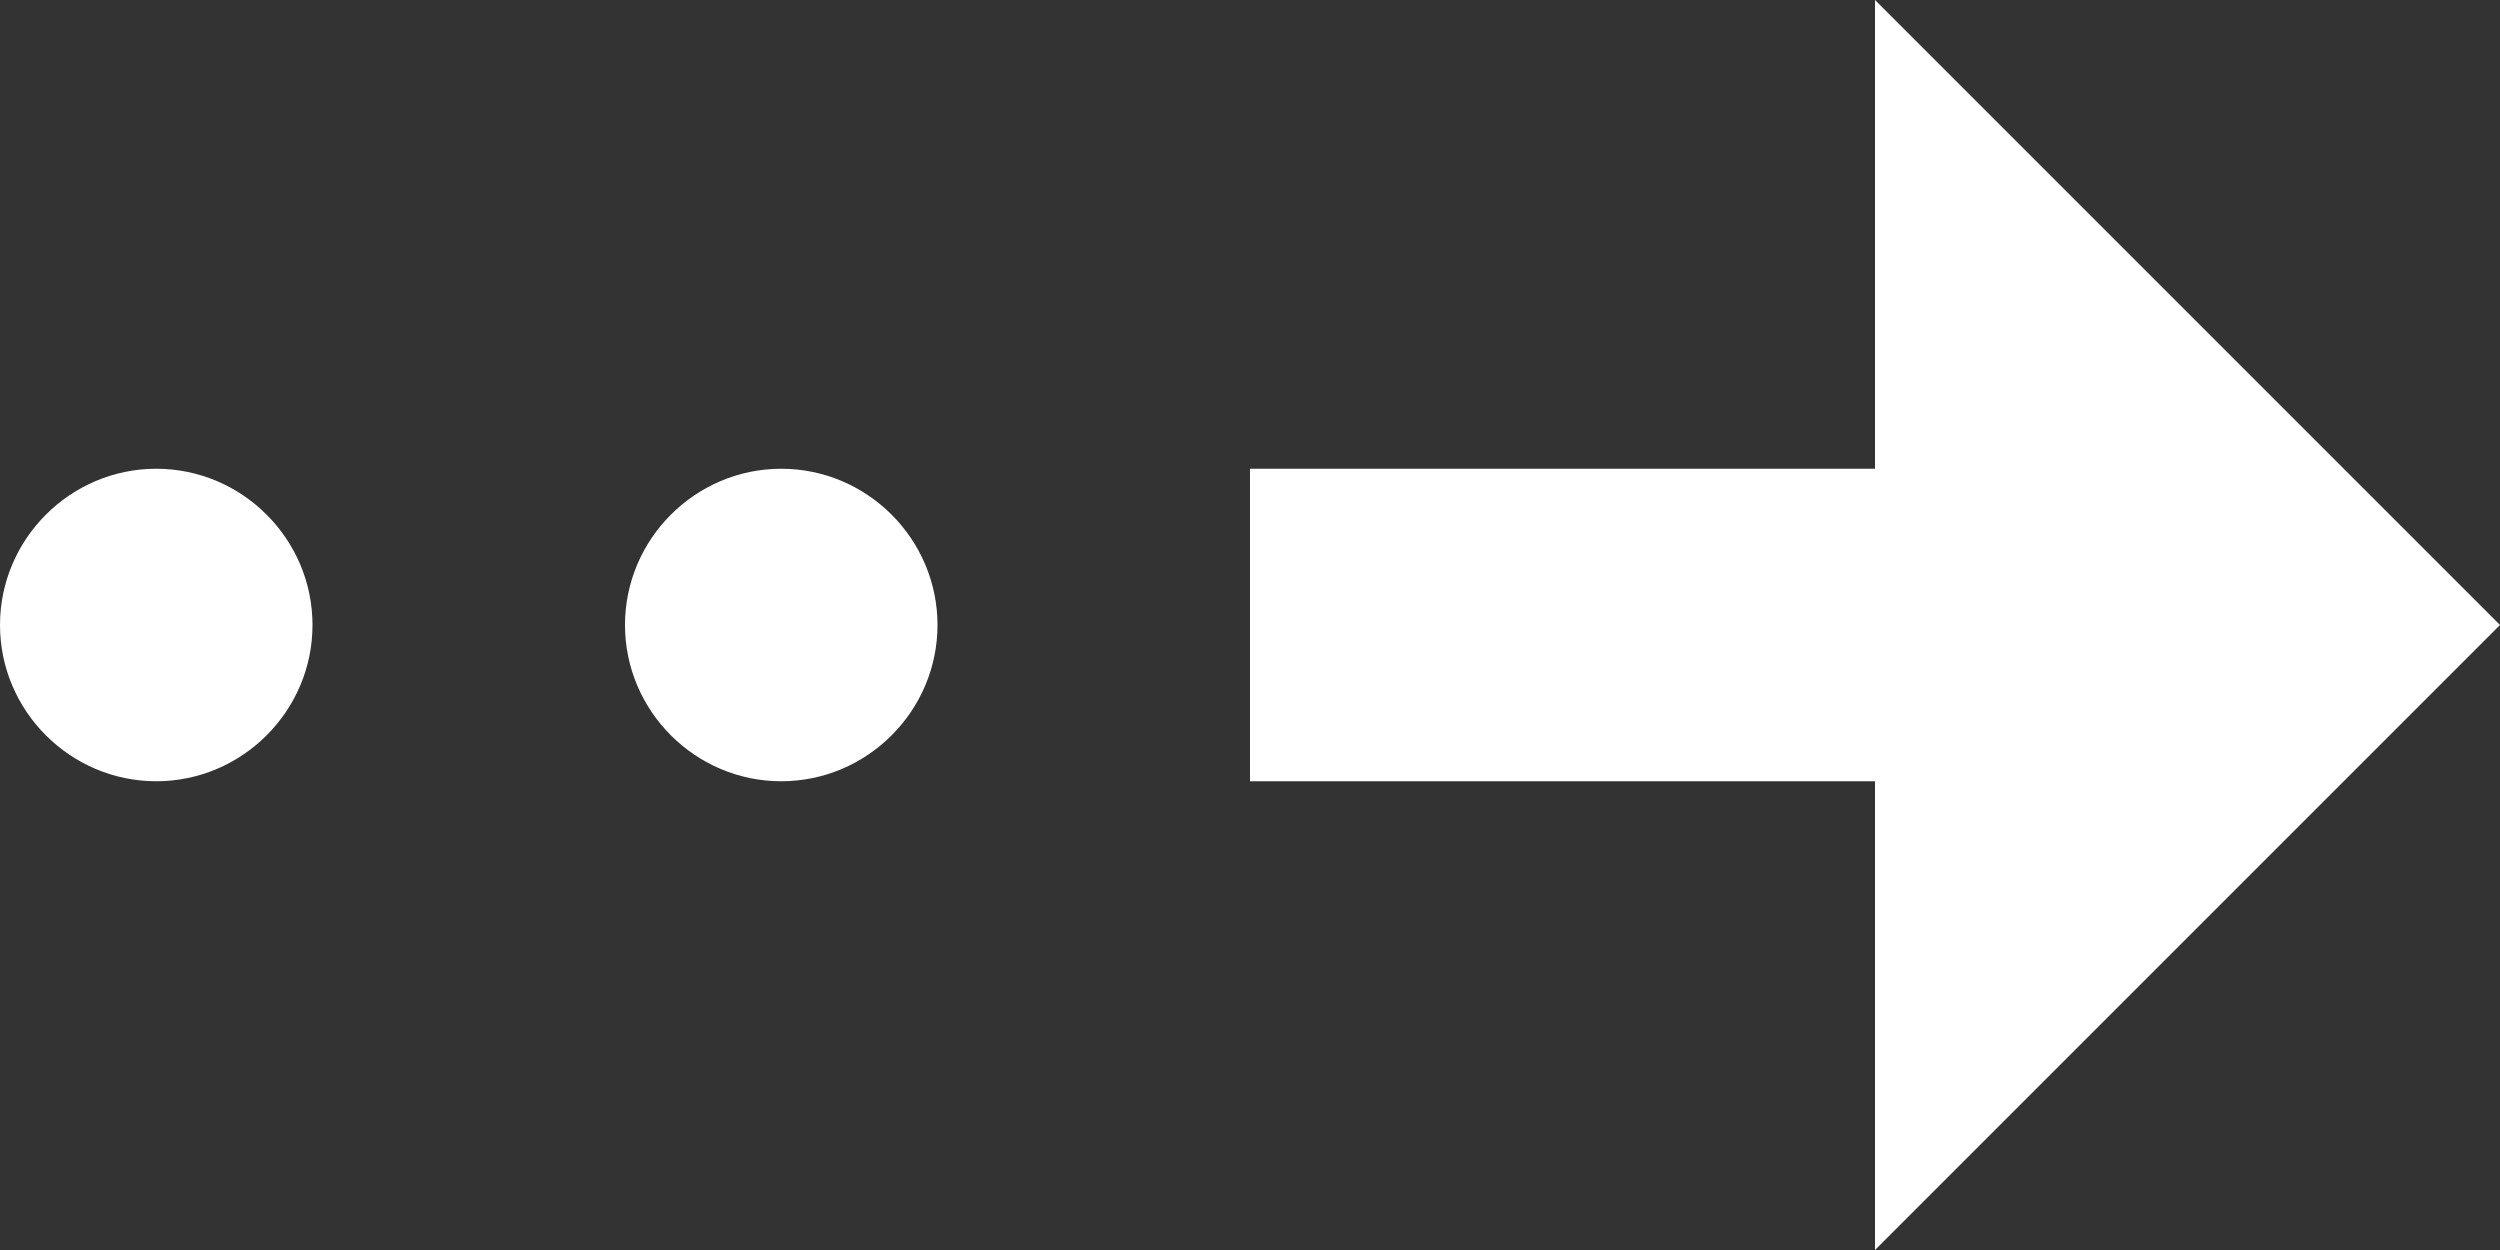 <svg width="48" height="24" viewBox="0 0 48 24" fill="none" xmlns="http://www.w3.org/2000/svg">
<rect x="0" y="0" width="48" height="24" fill="#333333" stroke="none"/>
<path id="arrow_icon" d="M36 0L48 12L36 24L36 15L24 15L24 9L36 9V0ZM15 9C13.35 9 12 10.35 12 12C12 13.65 13.35 15 15 15C16.65 15 18 13.65 18 12C18 10.35 16.65 9 15 9ZM3 9C1.35 9 0 10.35 0 12C0 13.65 1.35 15 3 15C4.65 15 6 13.65 6 12C6 10.35 4.65 9 3 9Z" fill="white"/>
</svg>
